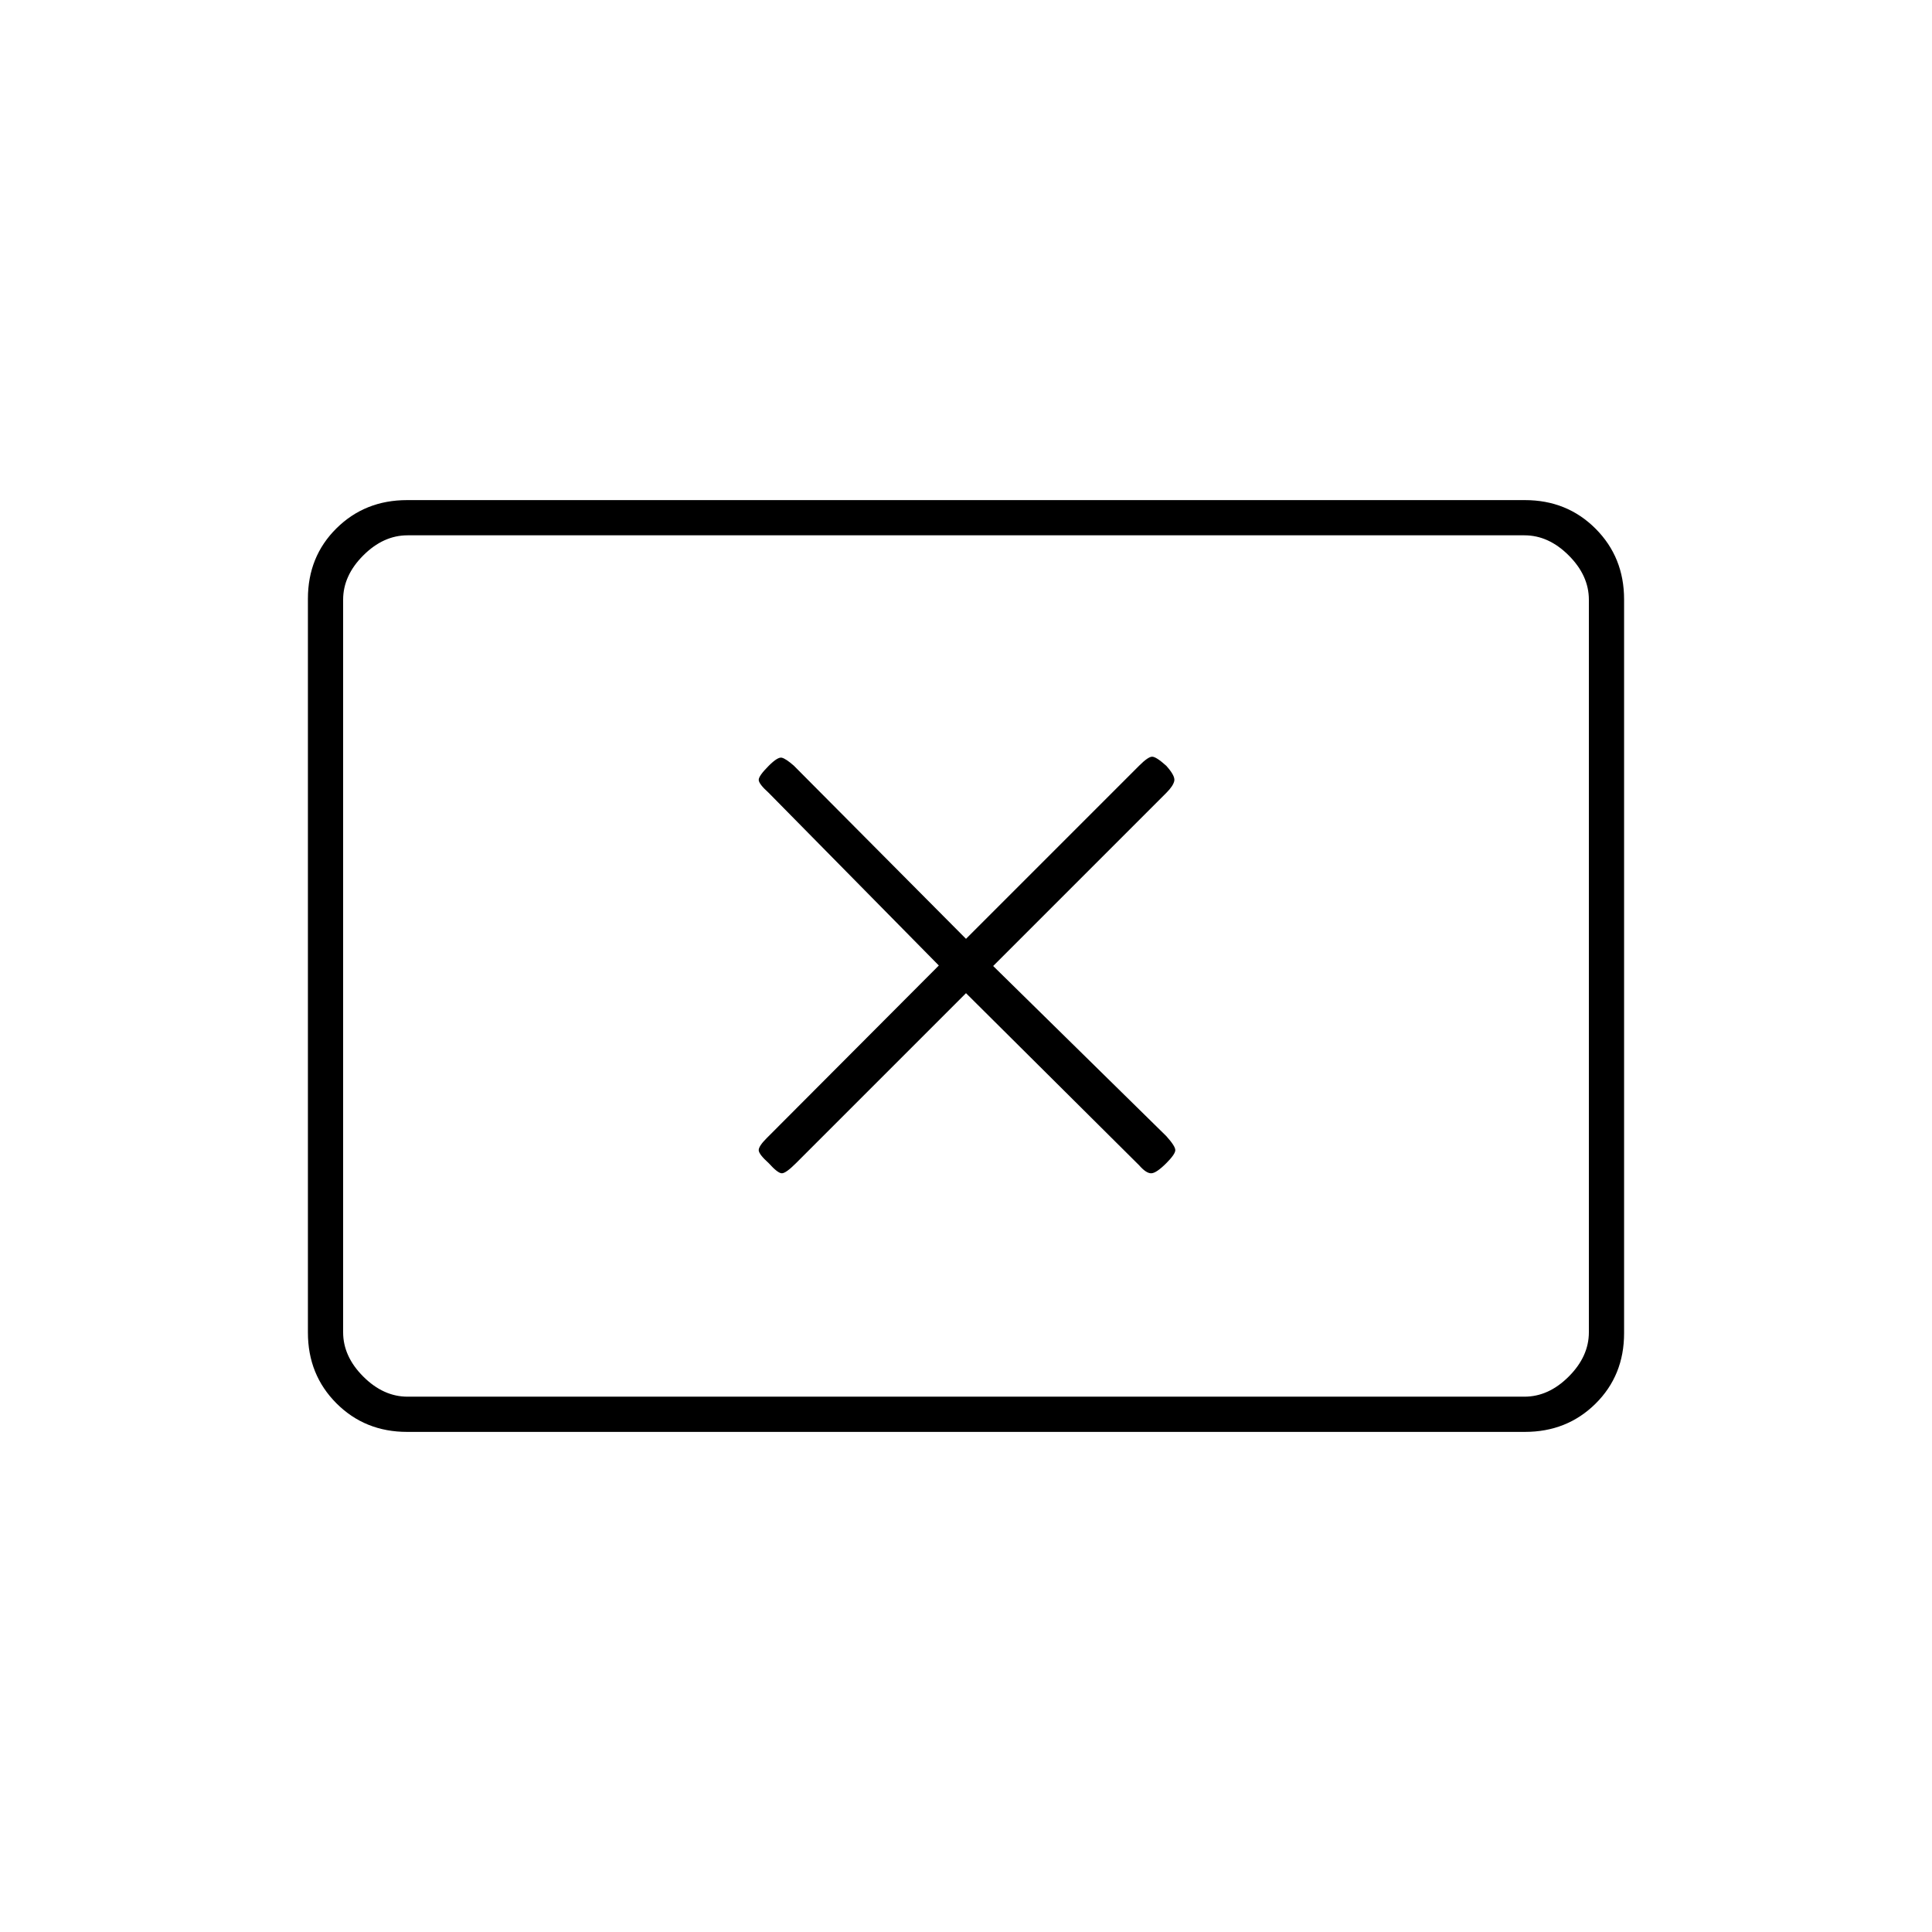 <svg xmlns="http://www.w3.org/2000/svg" height="20" viewBox="0 -960 960 960" width="20"><path d="m466.5-480.25-85.56 85.81Q377-390.5 377-388.5q0 2 5 6.5 4.5 5 6.5 5t6.94-4.94L480-466.5l86.06 85.56Q569.5-377 572-377q2.5 0 7.5-5 4.5-4.5 4.5-6.5t-4.44-6.94L493.5-480l86.06-86.06q3.44-3.44 3.94-5.94.5-2.5-4-7.5-5-4.5-7-4.5t-6.44 4.44L480-493.5l-85.56-86.06q-3.94-3.44-5.94-3.94-2-.5-6.5 4-5 5-5 7t4.94 6.44l84.56 85.81ZM202.28-248.5q-20.92 0-35.1-14.19Q153-276.89 153-297.84v-364.64q0-20.96 14.18-34.99 14.18-14.03 35.1-14.03h555.44q20.92 0 35.1 14.19Q807-683.11 807-662.16v364.64q0 20.96-14.18 34.99-14.18 14.03-35.1 14.03H202.28Zm.22-17.5h555q12 0 22-10t10-22v-364q0-12-10-22t-22-10h-555q-12 0-22 10t-10 22v364q0 12 10 22t22 10Zm-32 0v-428 428Z"/></svg>